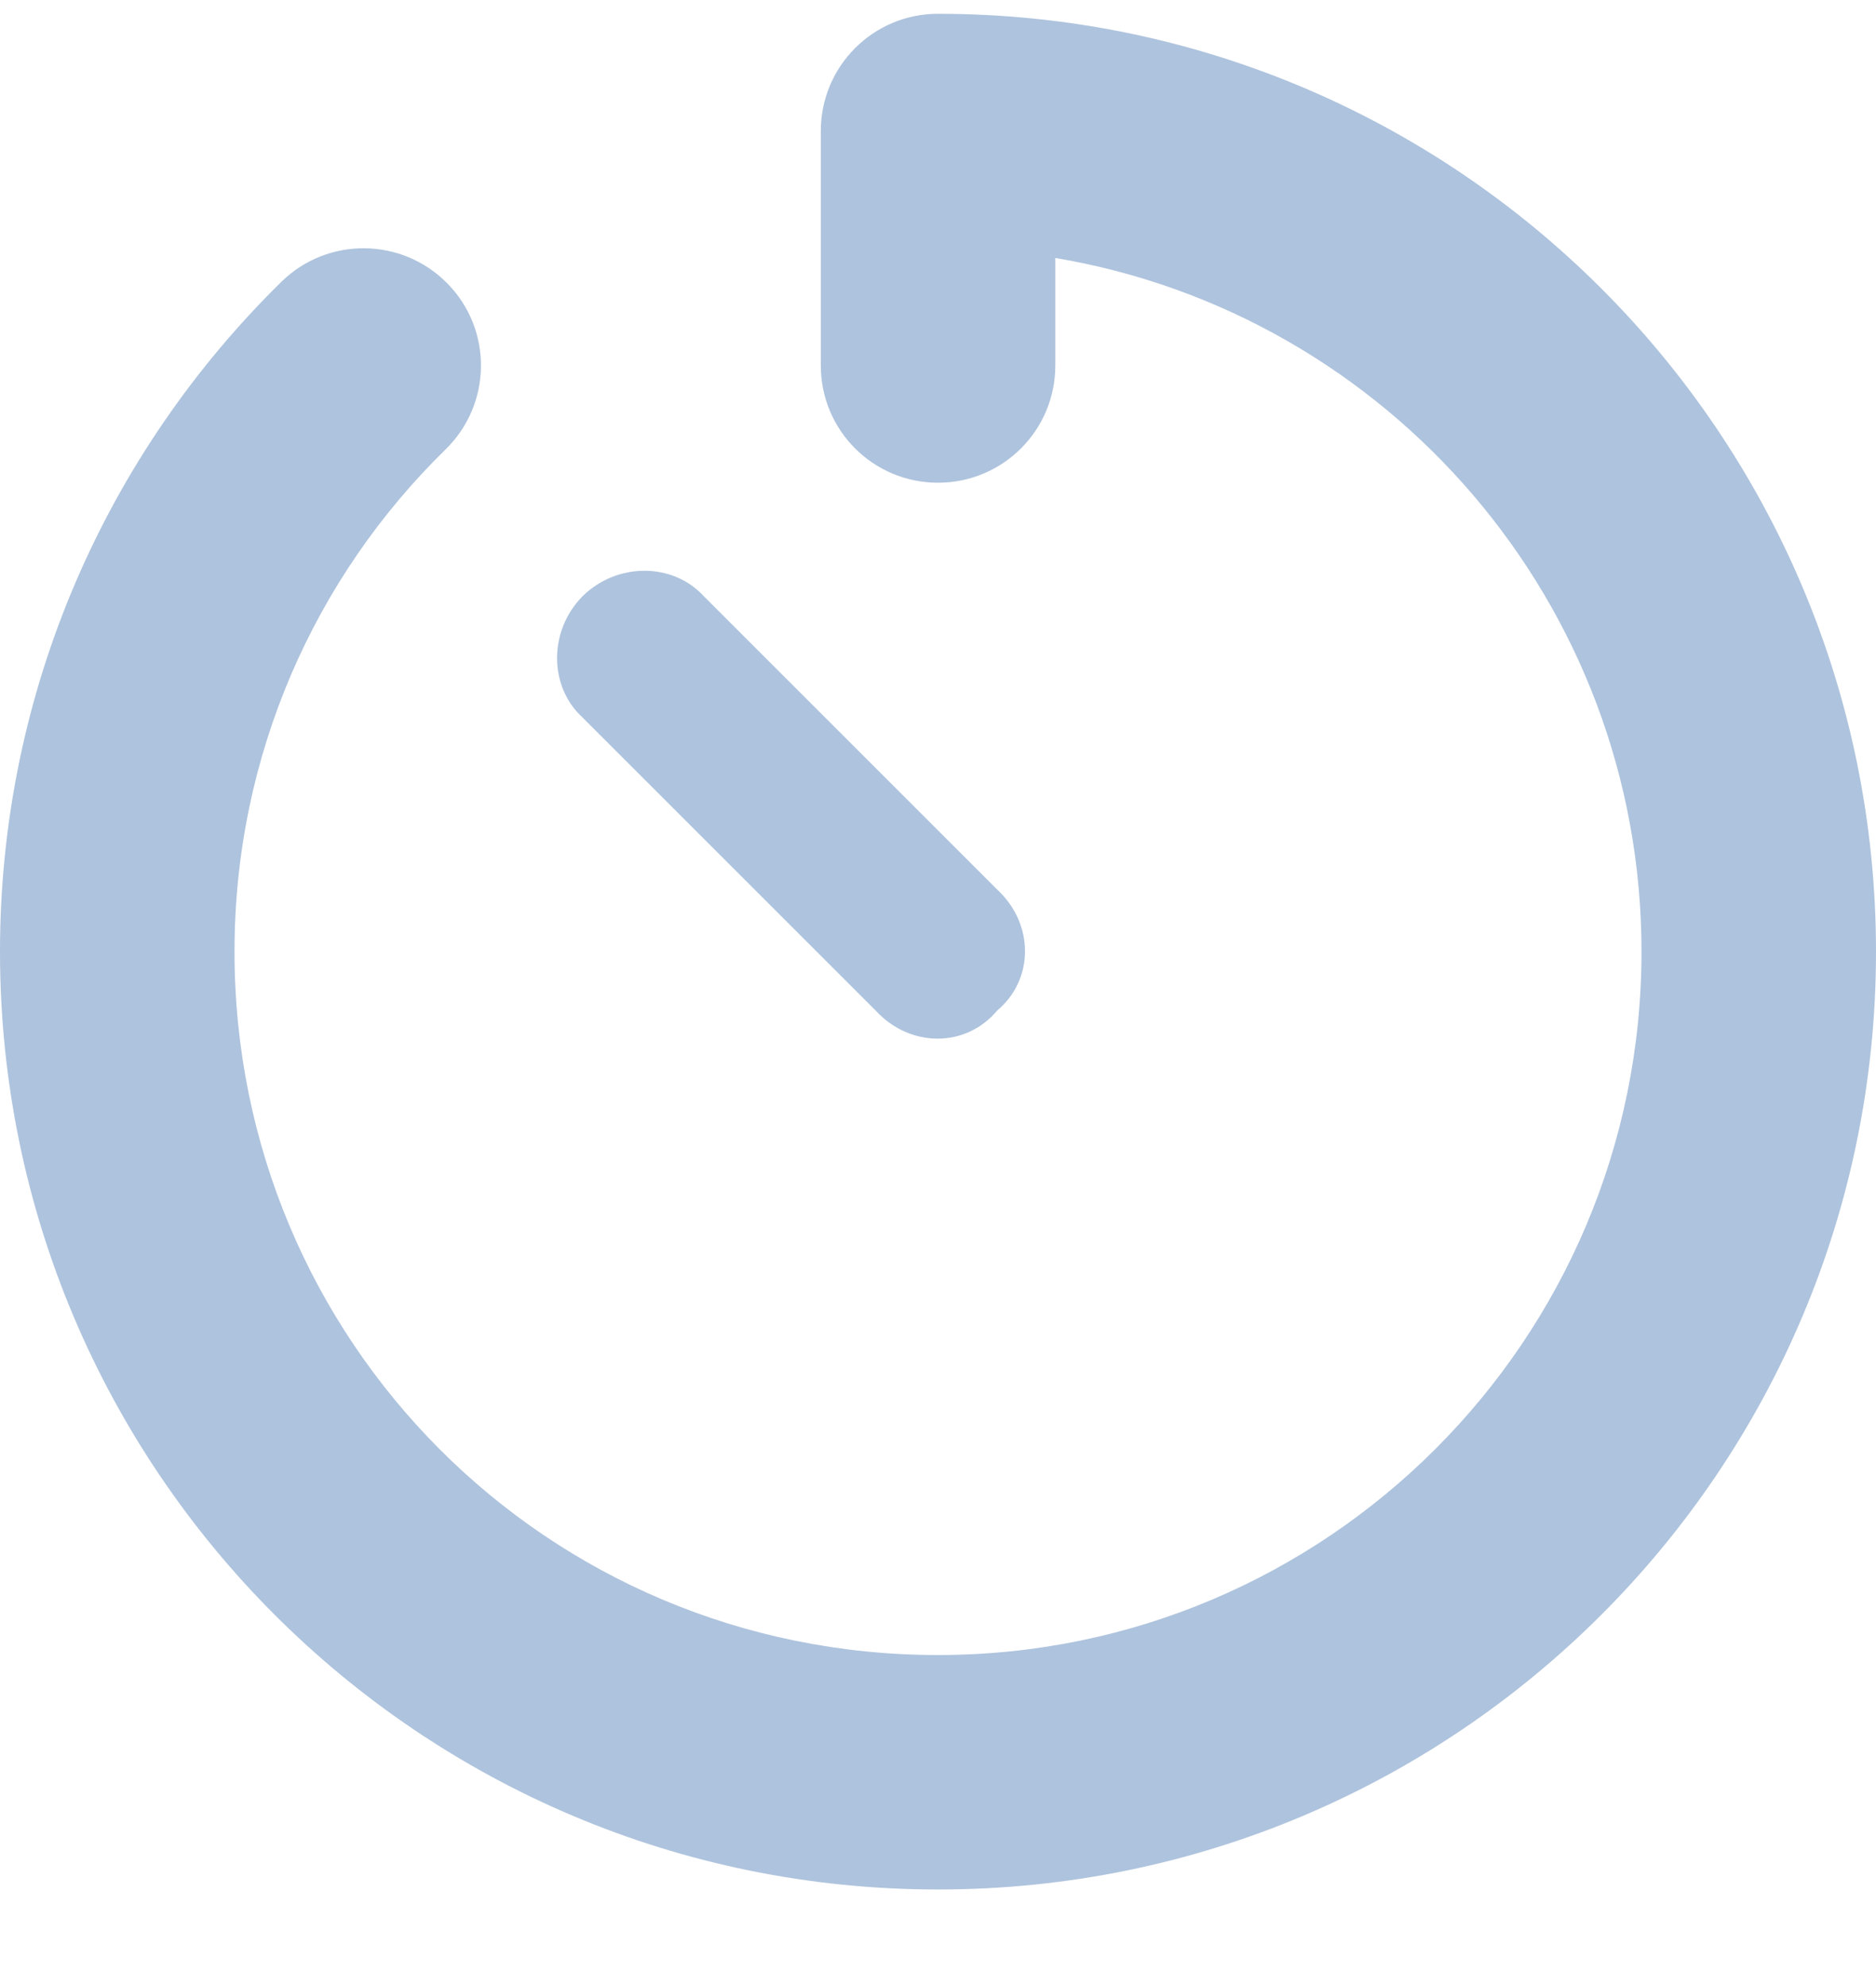 <?xml version="1.0" encoding="UTF-8"?>
<svg width="17px" height="18px" viewBox="0 0 17 18" version="1.1" xmlns="http://www.w3.org/2000/svg" xmlns:xlink="http://www.w3.org/1999/xlink">
  <title>BB908018-3F93-4056-8801-47E036989168</title>
  <g id="High-Fidelity-Screens---Selects" stroke="none" stroke-width="1" fill="none" fill-rule="evenodd">
    <g id="General-3Up-Shorter-Icons" transform="translate(-393, -396)" fill="#AEC3DD" fill-rule="nonzero">
      <g id="Tile-3Up-Co-Copy-5" transform="translate(357, 218)">
        <g id="Top" transform="translate(35, 36)">
          <g id="Group" transform="translate(1, 113.125)">
            <g id="Duration" transform="translate(0, 29)">
              <path d="M17,8.5 C17,13.195 13.195,17 8.5,17 C3.805,17 0,13.195 0,8.5 C0,6.123 0.978,3.971 2.551,2.428 C2.97,2.018 3.642,2.025 4.054,2.444 C4.466,2.863 4.459,3.536 4.038,3.948 C2.856,5.103 2.125,6.717 2.125,8.5 C2.125,12.02 4.951,14.875 8.5,14.875 C12.02,14.875 14.875,12.02 14.875,8.5 C14.875,5.342 12.577,2.719 9.563,2.213 L9.563,3.188 C9.563,3.775 9.088,4.25 8.5,4.25 C7.912,4.25 7.438,3.775 7.438,3.188 L7.438,1.062 C7.438,0.476 7.912,0 8.5,0 C13.195,0 17,3.805 17,8.5 L17,8.5 Z M9.035,7.936 C9.373,8.248 9.373,8.752 9.035,9.035 C8.752,9.373 8.248,9.373 7.936,9.035 L5.279,6.378 C4.971,6.096 4.971,5.591 5.279,5.279 C5.591,4.971 6.096,4.971 6.378,5.279 L9.035,7.936 Z" id="Shape"></path>
            </g>
          </g>
        </g>
      </g>
    </g>
  </g>
</svg>